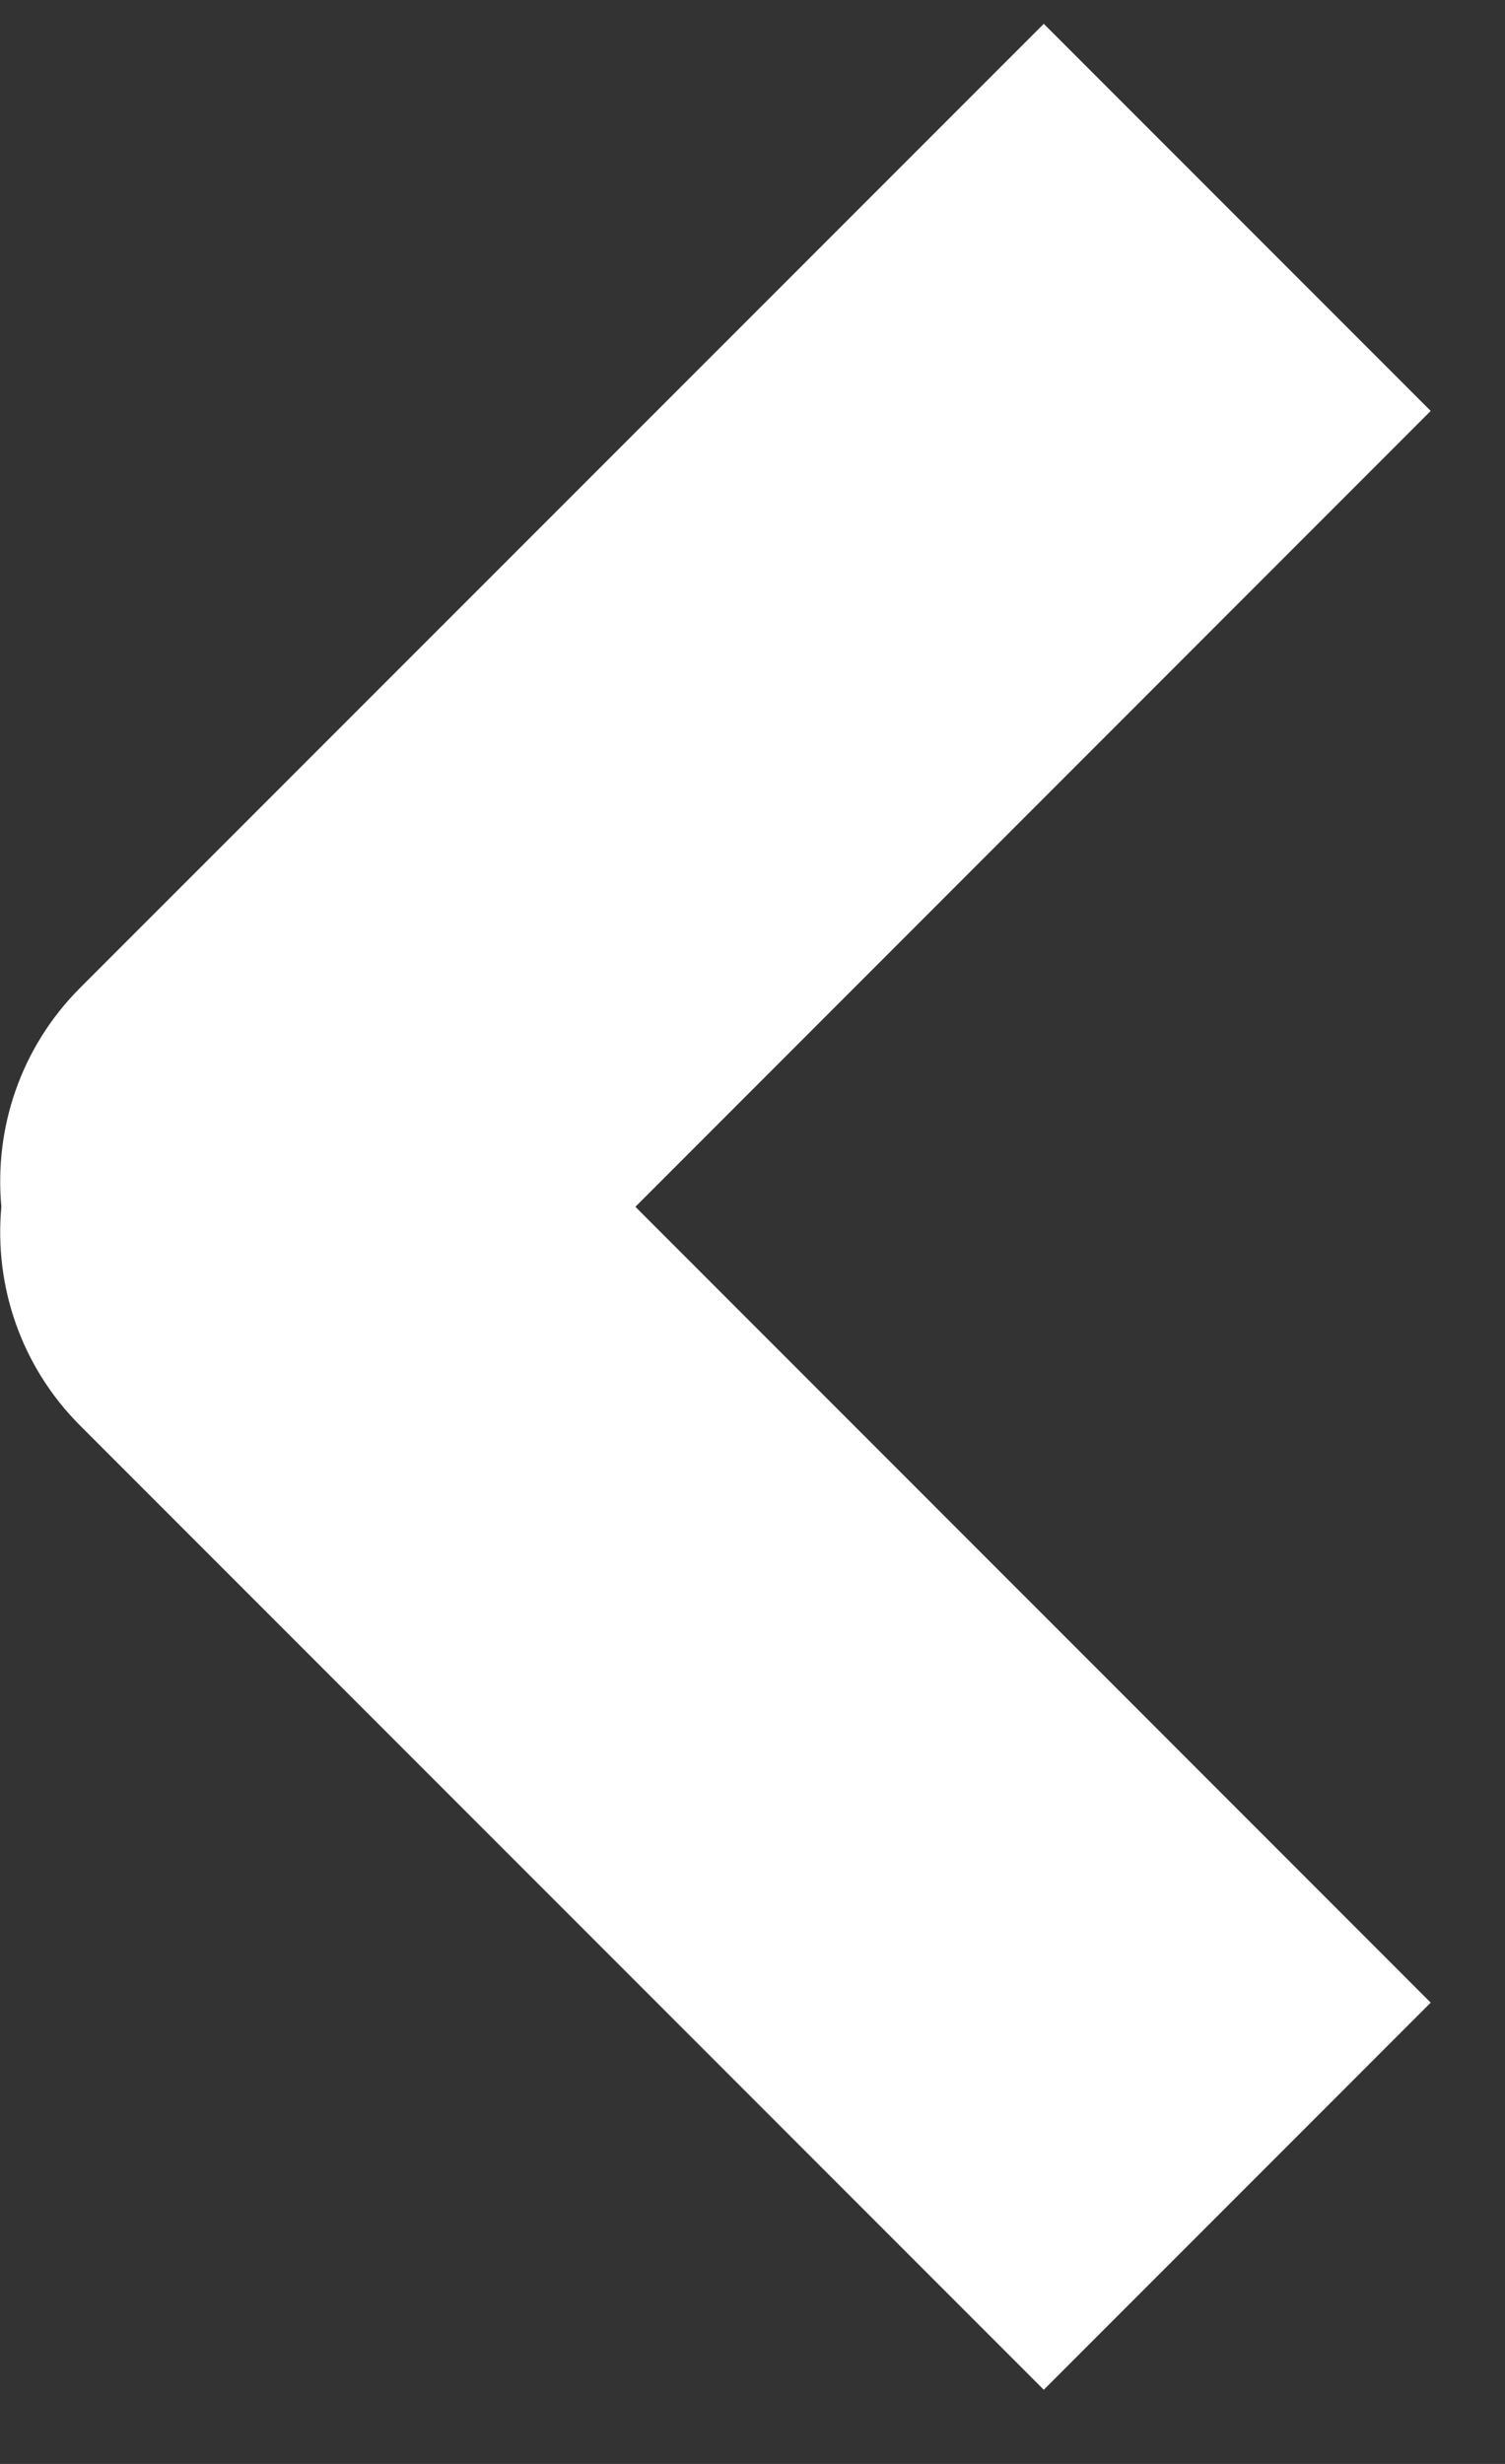 <svg xmlns="http://www.w3.org/2000/svg" xmlns:xlink="http://www.w3.org/1999/xlink" width="11px" height="18px" viewBox="0 0 11 18" version="1.1">
    <rect x="0" y="0" width="11" height="18" fill="#333333" stroke="none"/>
    <title>&lt;</title>
    <desc>Created with Sketch.</desc>
    <defs/>
    <g id="-" stroke="none" stroke-width="1" fill="none" fill-rule="evenodd">
        <g id="Elements-/-UI-/-Buttons-/-&lt;-32-Dark" transform="translate(-10, -7)" fill="#FFFFFF">
            <path d="M14.644,15.816 L20.457,10.002 L17.629,7.174 L10.587,14.215 C10.149,14.653 9.957,15.244 10.01,15.816 C9.957,16.388 10.149,16.978 10.587,17.416 L17.629,24.458 L20.457,21.63 L14.644,15.816 Z" id="&lt;"/>
        </g>
    </g>
</svg>